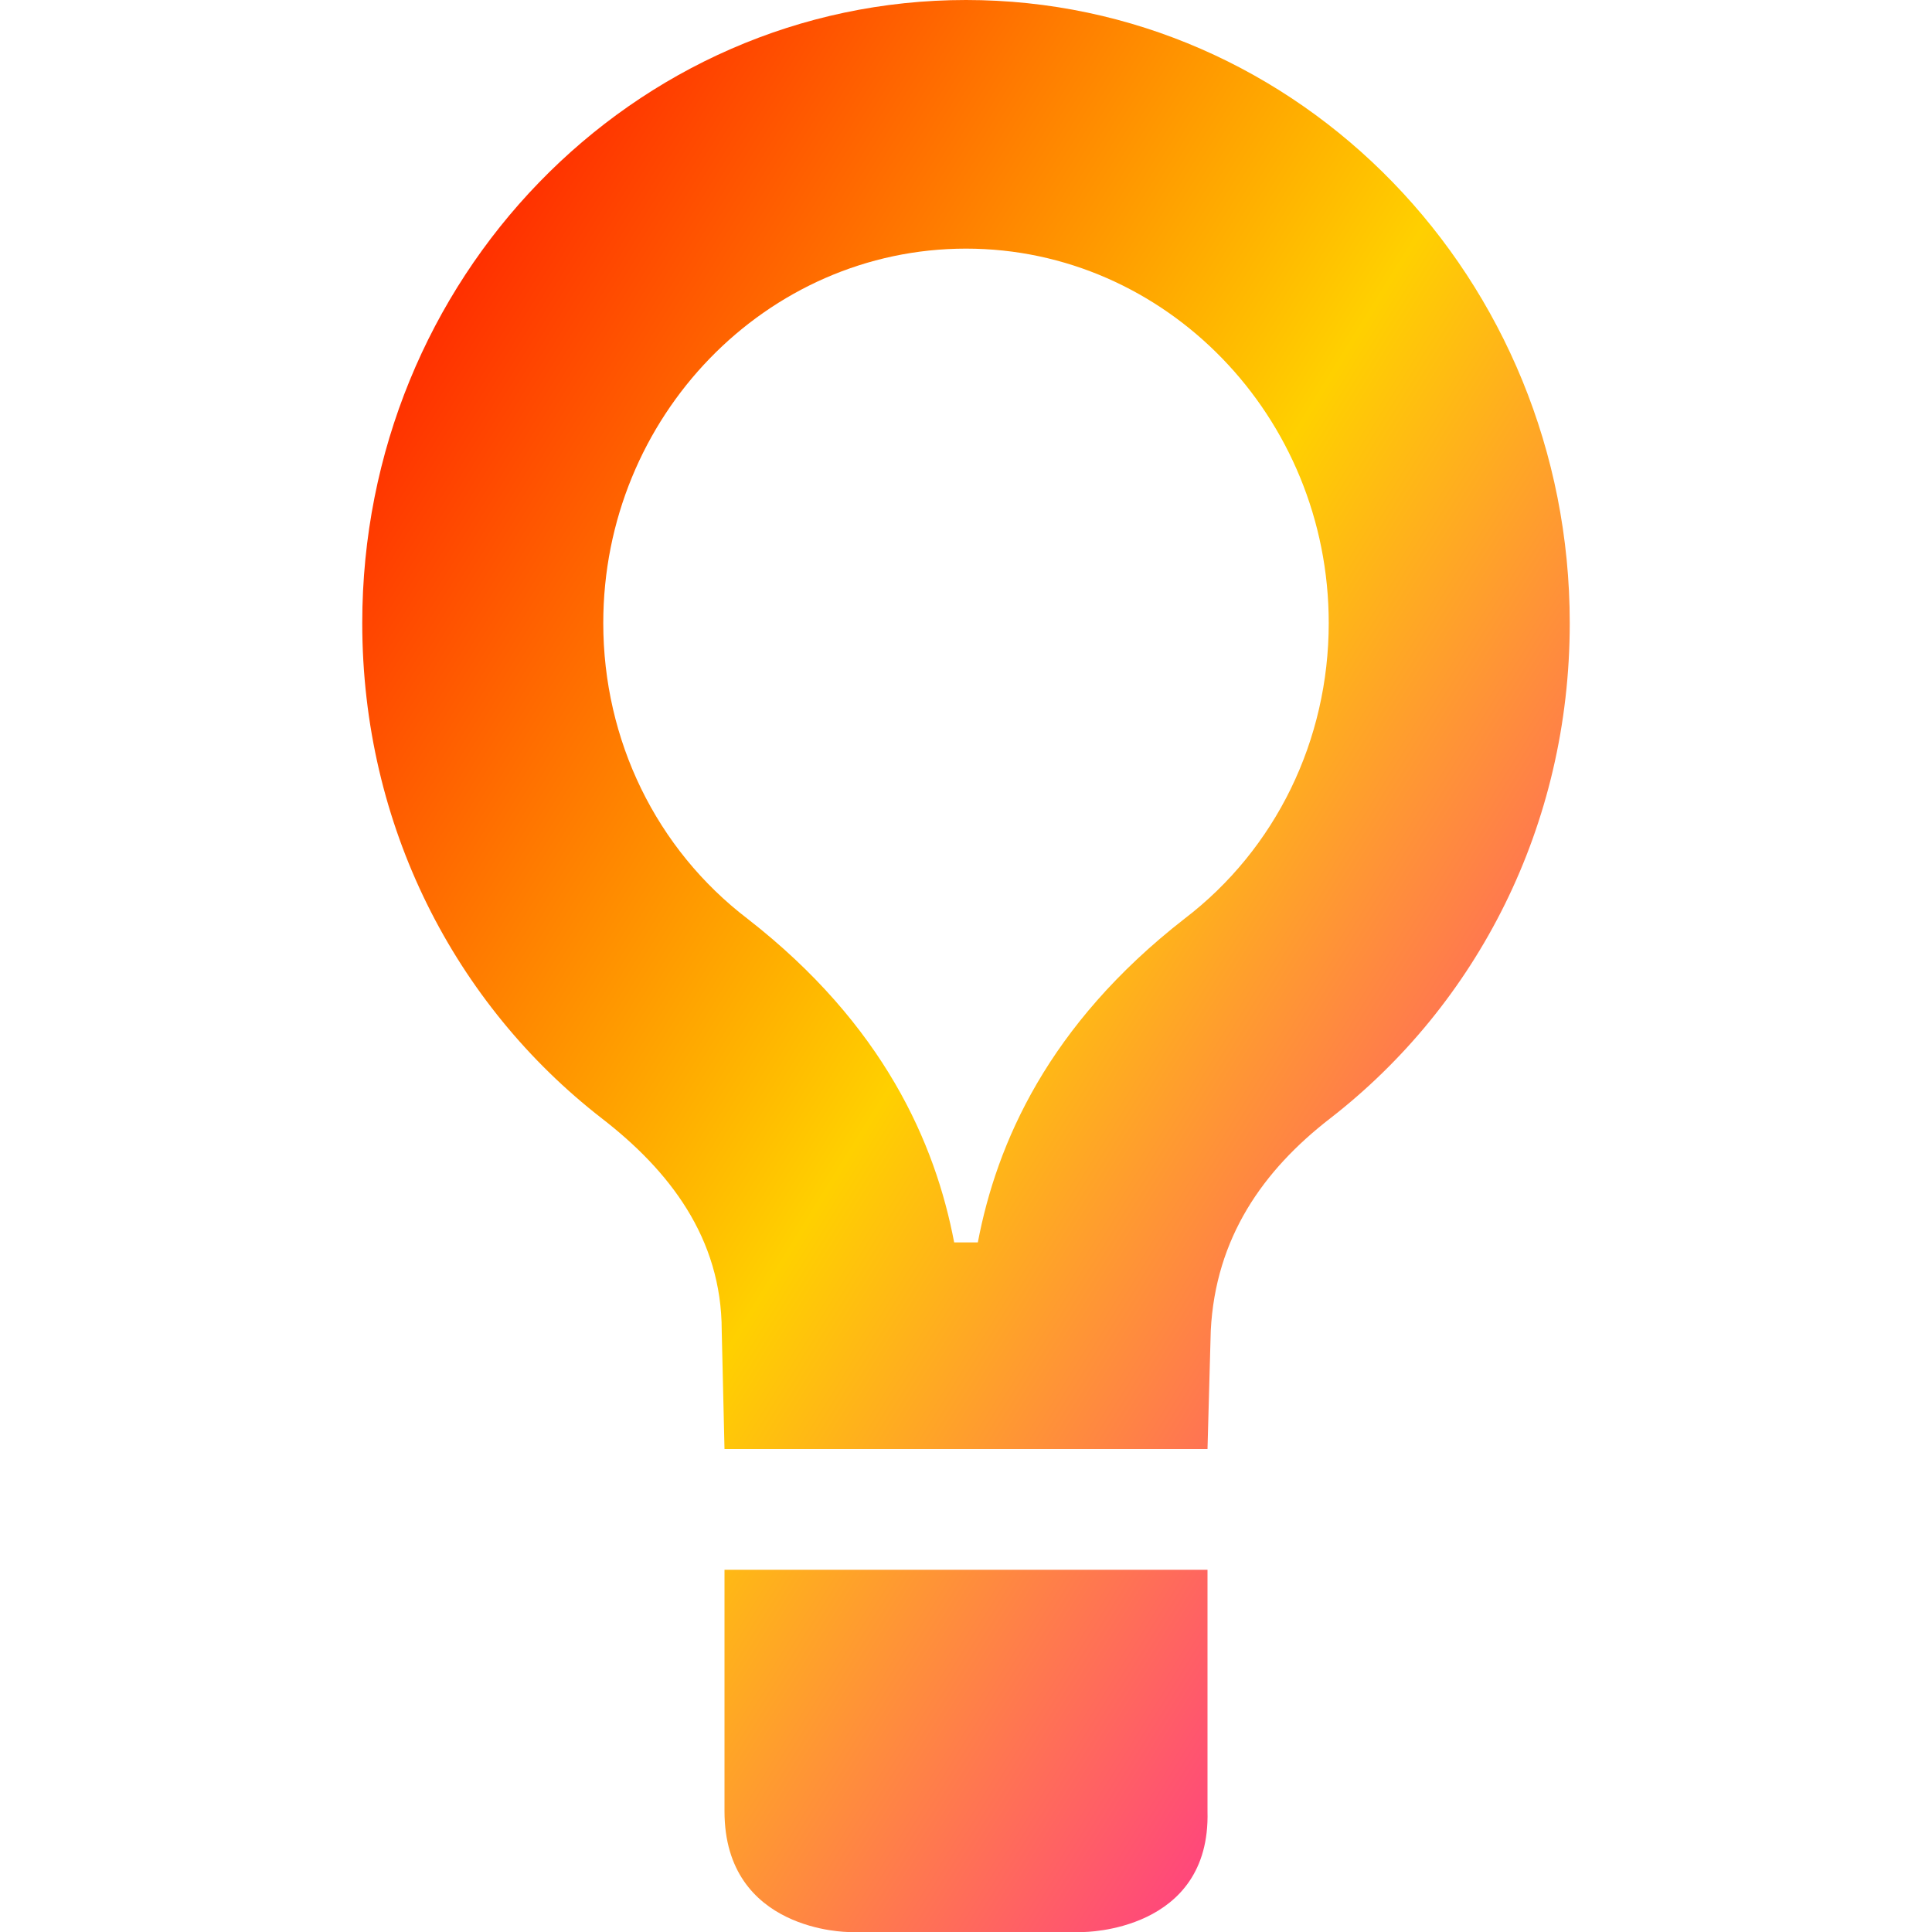 <svg xmlns="http://www.w3.org/2000/svg" xmlns:xlink="http://www.w3.org/1999/xlink" width="16" height="16" viewBox="0 0 16 16" version="1.1"><defs><linearGradient id="linear0" x1="0%" x2="100%" y1="0%" y2="100%"><stop offset="0%" style="stop-color:#ff0000; stop-opacity:1"/><stop offset="50%" style="stop-color:#ffd000; stop-opacity:1"/><stop offset="100%" style="stop-color:#ff00bb; stop-opacity:1"/></linearGradient></defs><g id="surface1"><path style=" stroke:none;fill-rule:nonzero;fill:url(#linear0);fill-opacity:1;" d="M 8 0 C 5.238 0 3 2.309 3 5.16 C 3 6.84 3.77 8.32 4.984 9.262 C 5.539 9.691 5.977 10.25 5.977 11.02 L 6 12 L 10 12 L 10.027 11.02 C 10.066 10.25 10.461 9.691 11.016 9.262 C 12.23 8.32 13 6.84 13 5.16 C 13 2.309 10.762 0 8 0 Z M 8 2.059 C 9.652 2.059 11.004 3.449 11.004 5.16 C 11.004 6.129 10.566 7.031 9.809 7.609 C 8.68 8.488 8.254 9.469 8.098 10.289 L 7.902 10.289 C 7.746 9.469 7.32 8.488 6.191 7.609 C 5.434 7.031 4.996 6.129 4.996 5.16 C 4.996 3.449 6.348 2.059 8 2.059 Z M 6 13 L 6 15 C 6 16 7.027 16 7.027 16 L 8.973 16 C 8.973 16 10.027 16 10 15 L 10 13 Z M 6 13 "/></g></svg>
